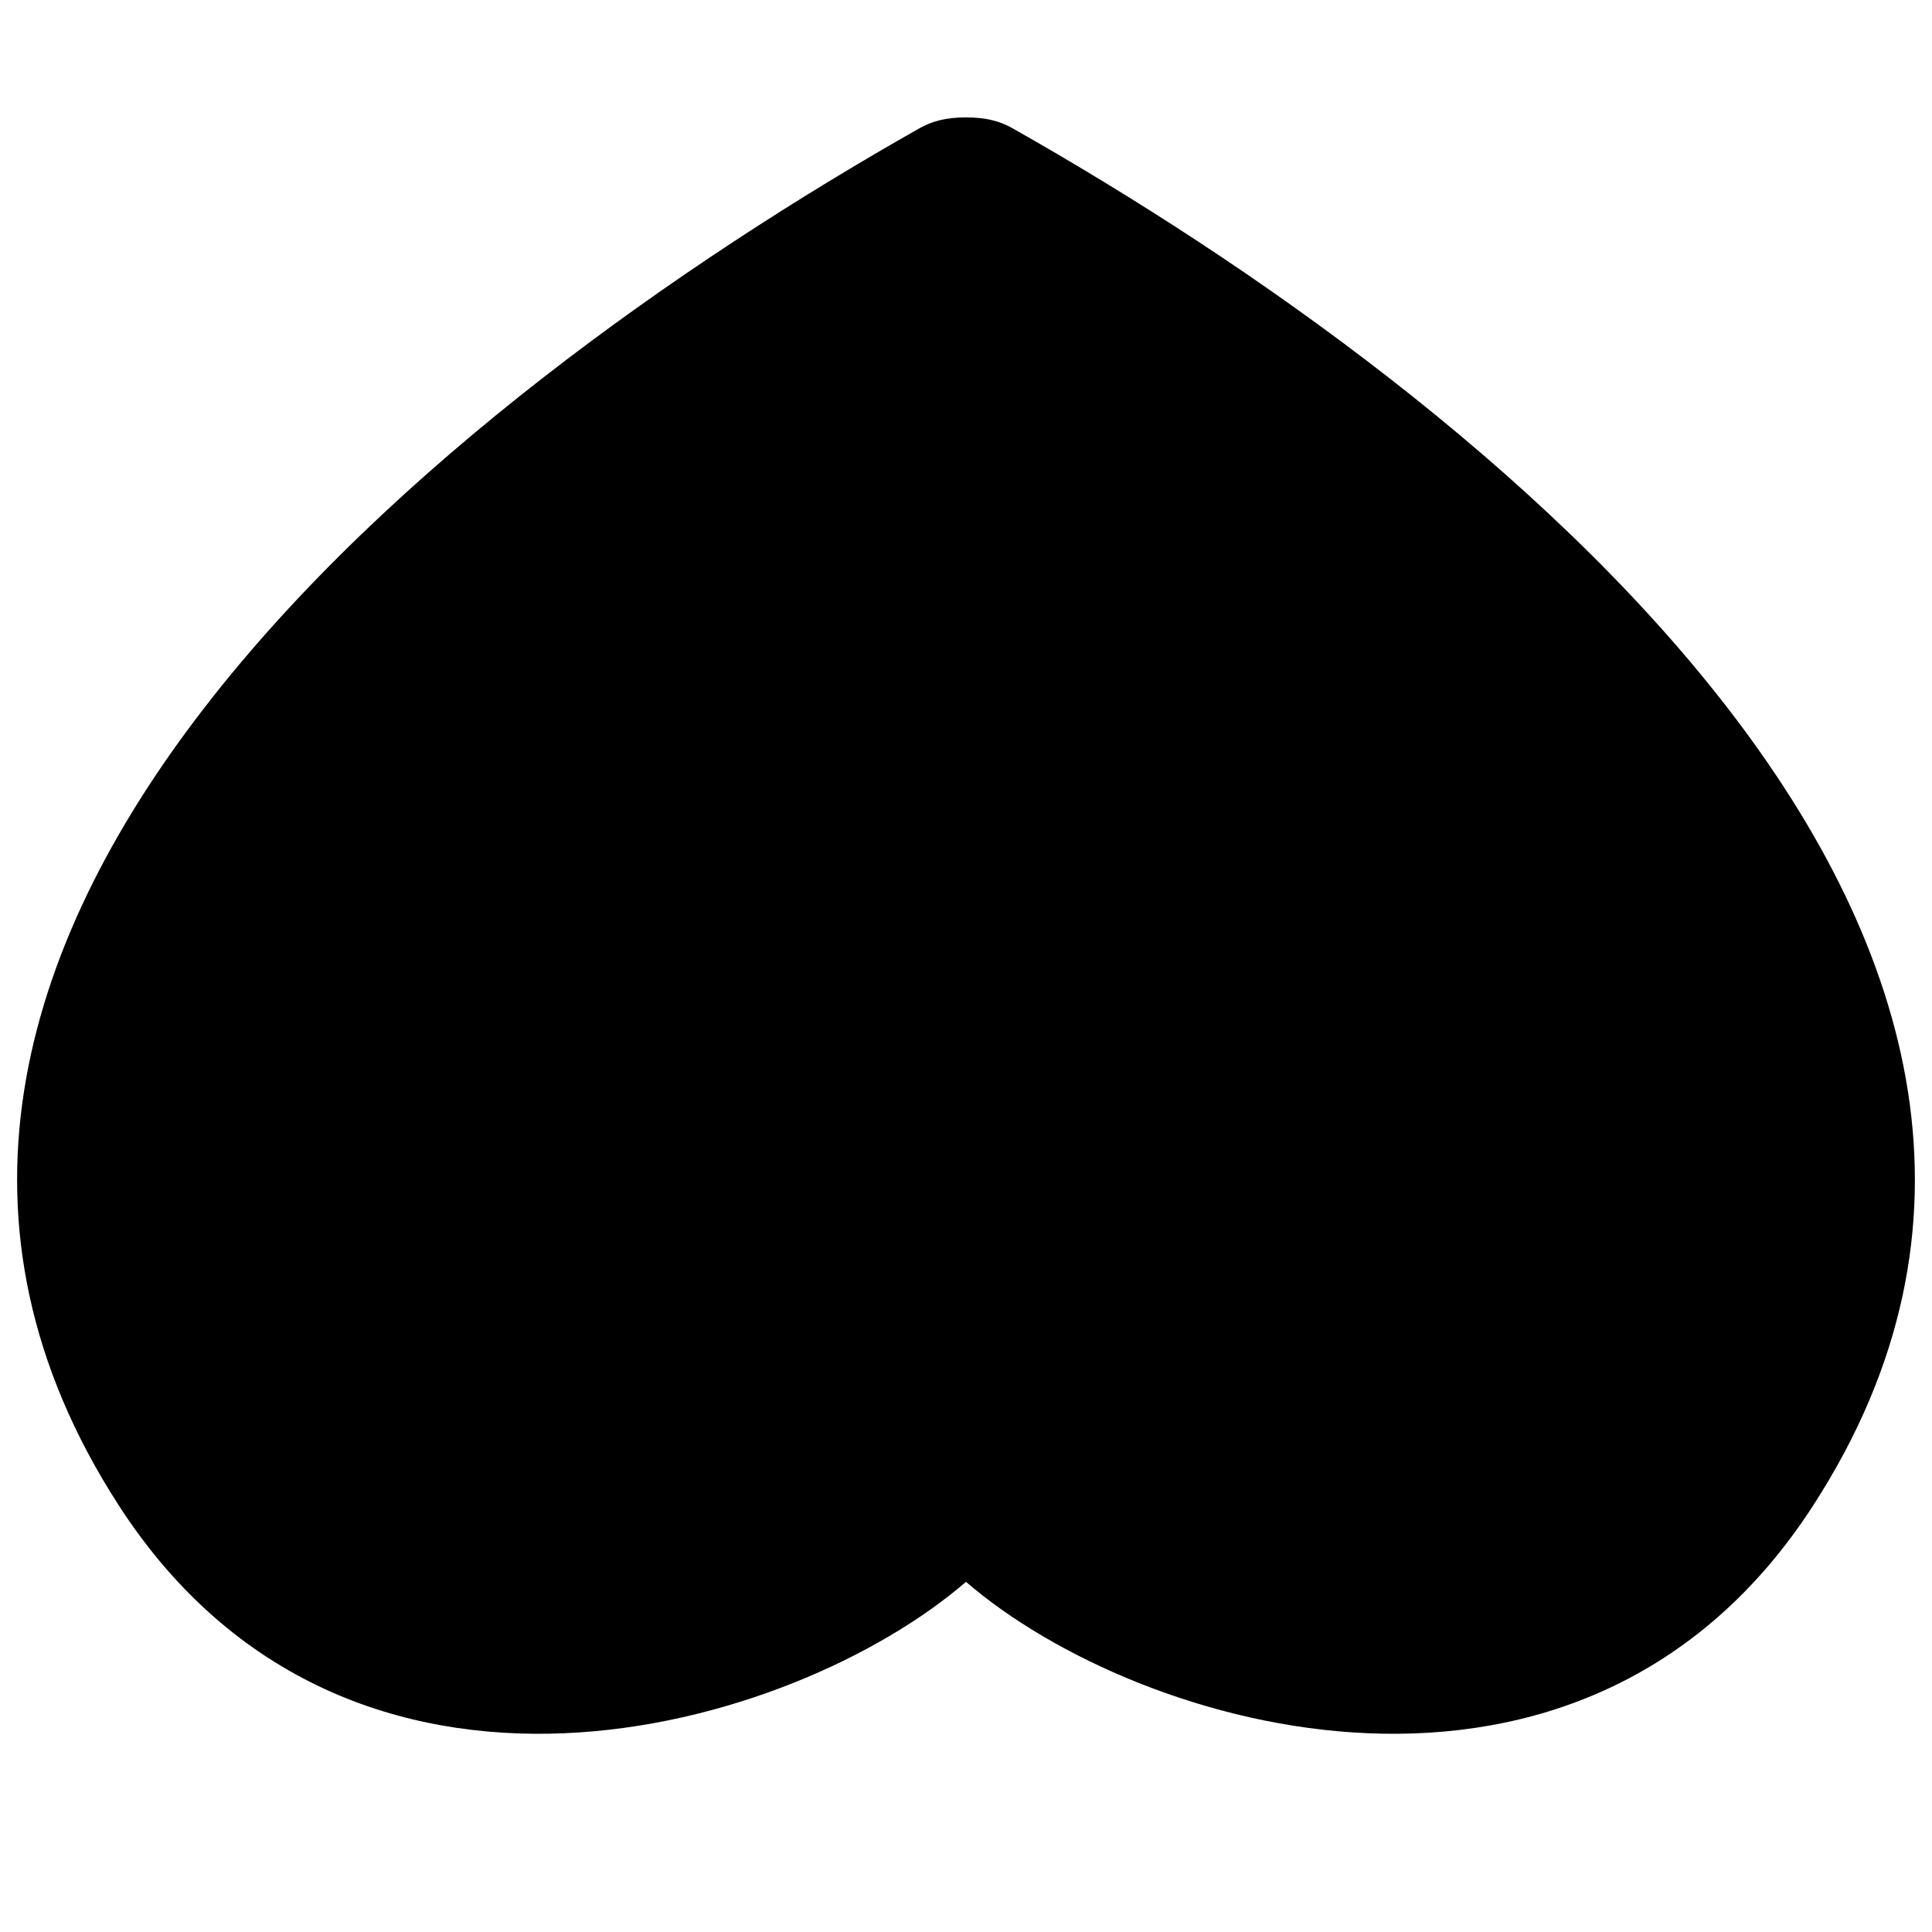 <!-- heart icon -->
<svg xmlns="http://www.w3.org/2000/svg" viewBox="0 -64 1024 1024">
  <path d="M59.733 481.423c0 0.356 0 0.711 0 1.067-0.356-0.356-0.356-0.711-0.711-1.067h0.711zM961.067 733.867c-121.956 188.8-357.333 119.822-449.067 40.533-91.733 79.289-327.111 148.267-449.067-40.533-192-297.244 171.733-587.022 424.533-729.956 6.4-3.556 13.511-5.689 24.533-5.689s18.133 2.133 24.533 5.689c252.8 142.933 616.533 433.067 424.533 729.956z"/>
</svg>
